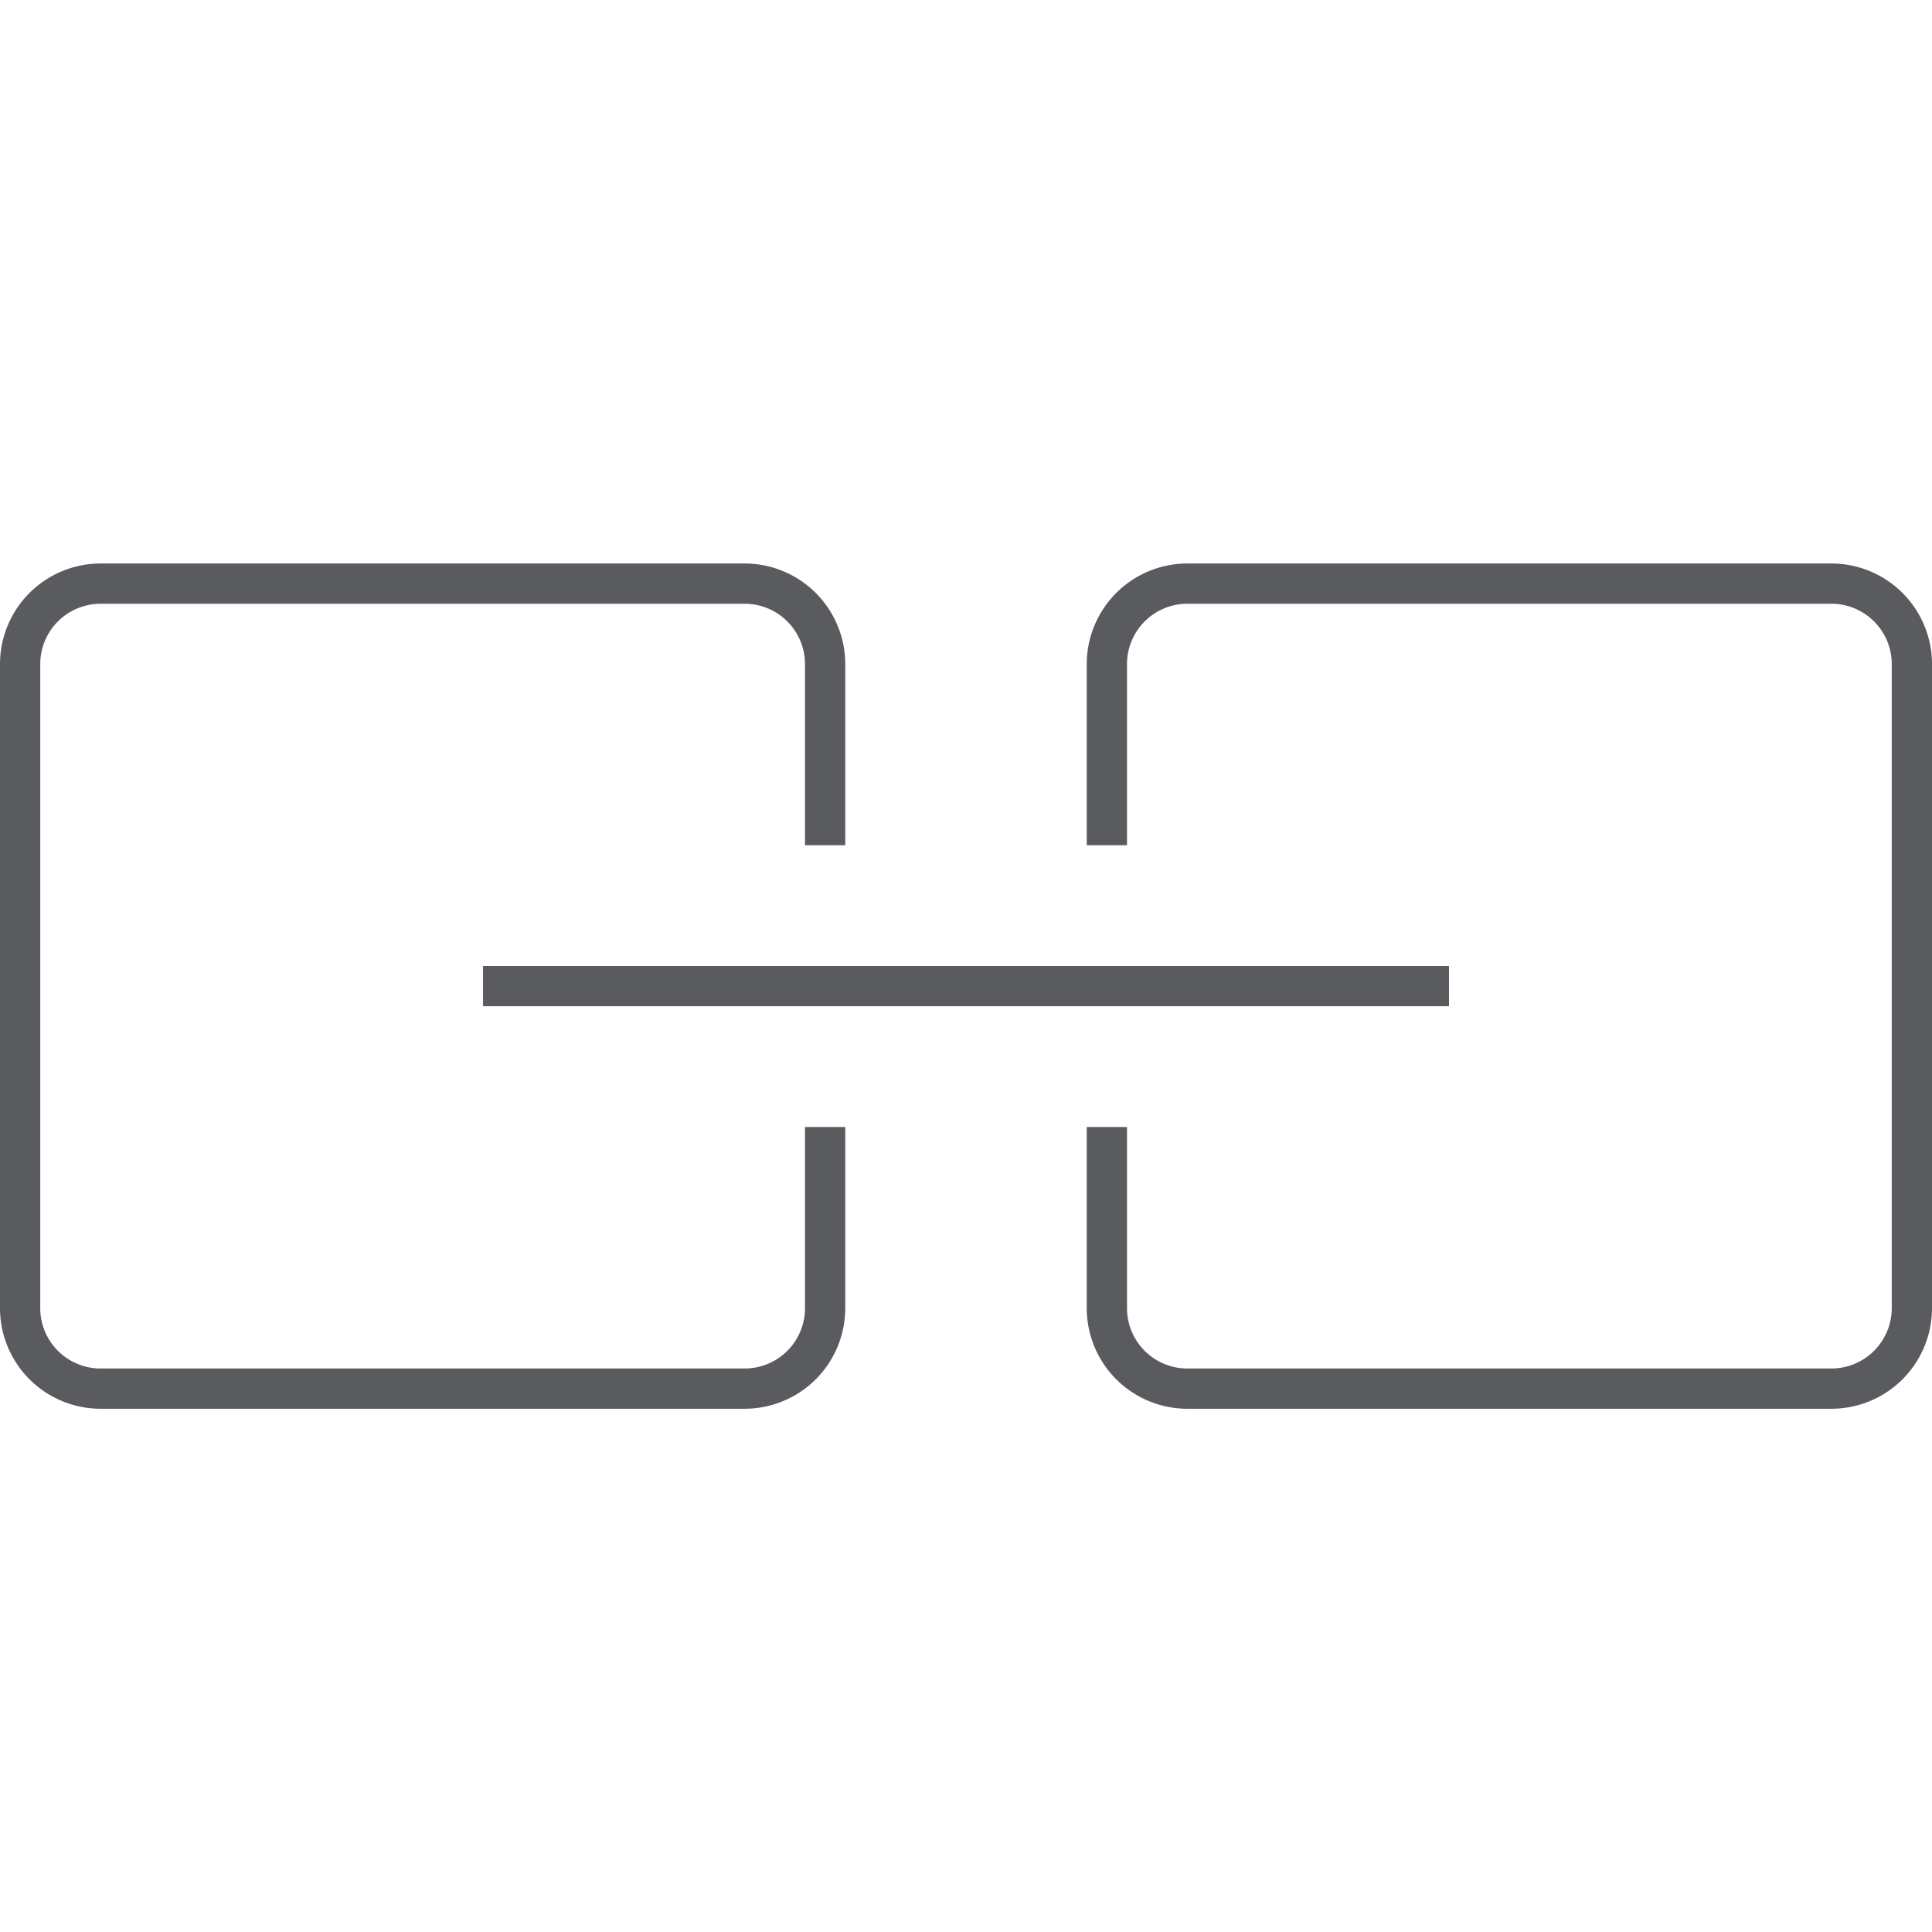 <svg id="Layer_1" data-name="Layer 1" xmlns="http://www.w3.org/2000/svg" viewBox="0 0 48 48"><defs><style>.cls-1{fill:none;stroke:#5a5b5e;stroke-linecap:square;stroke-linejoin:round;}</style></defs><title>unicons-interface-48px-link</title><line class="cls-1" x1="12.5" y1="24.5" x2="35.5" y2="24.5"/><path class="cls-1" d="M20.5,28.5v4a2,2,0,0,1-2,2H2.5a2,2,0,0,1-2-2v-16a2,2,0,0,1,2-2h16a2,2,0,0,1,2,2v4"/><path class="cls-1" d="M27.5,20.5v-4a2,2,0,0,1,2-2h16a2,2,0,0,1,2,2v16a2,2,0,0,1-2,2h-16a2,2,0,0,1-2-2v-4"/></svg>